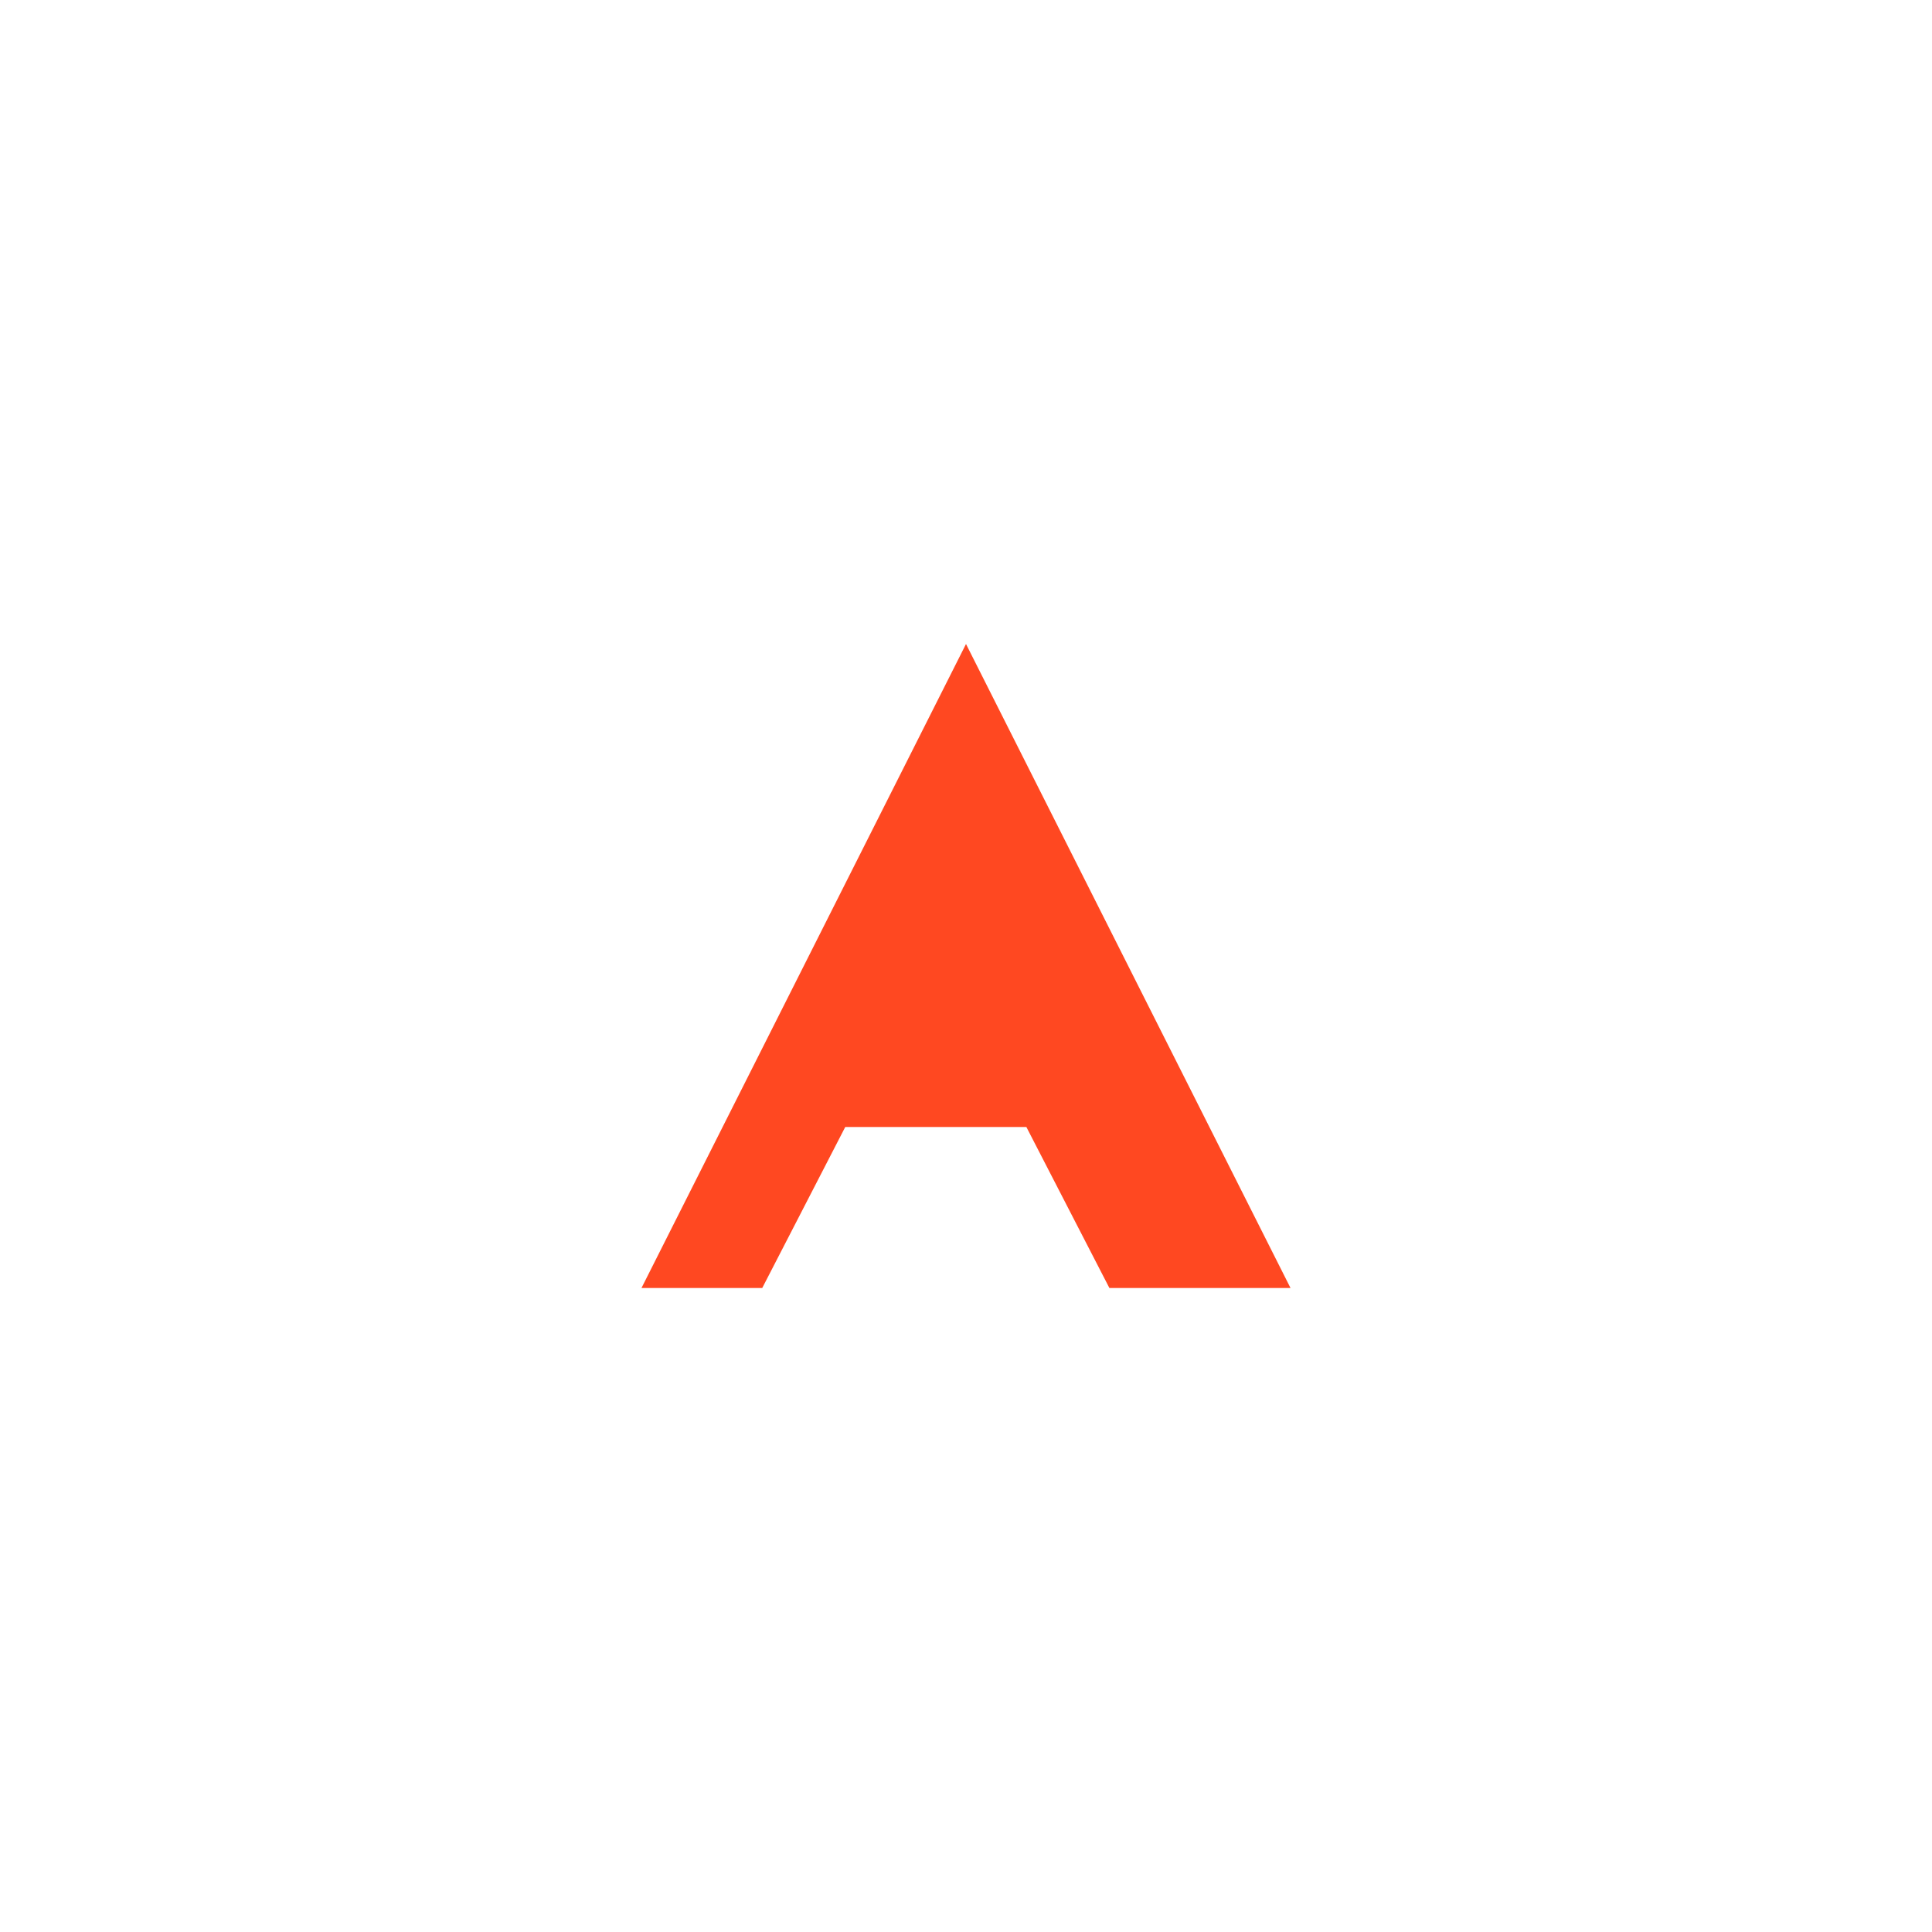<svg xmlns="http://www.w3.org/2000/svg" viewBox="0 0 768 768" width="120" height="120" role="img"
     aria-label="absdev logo">
    <title>absdev Logo</title>
    <path d="M255 512L384 256L513 512H441L408 448H336L303 512H255Z" fill="#FF4821"/>
</svg>
